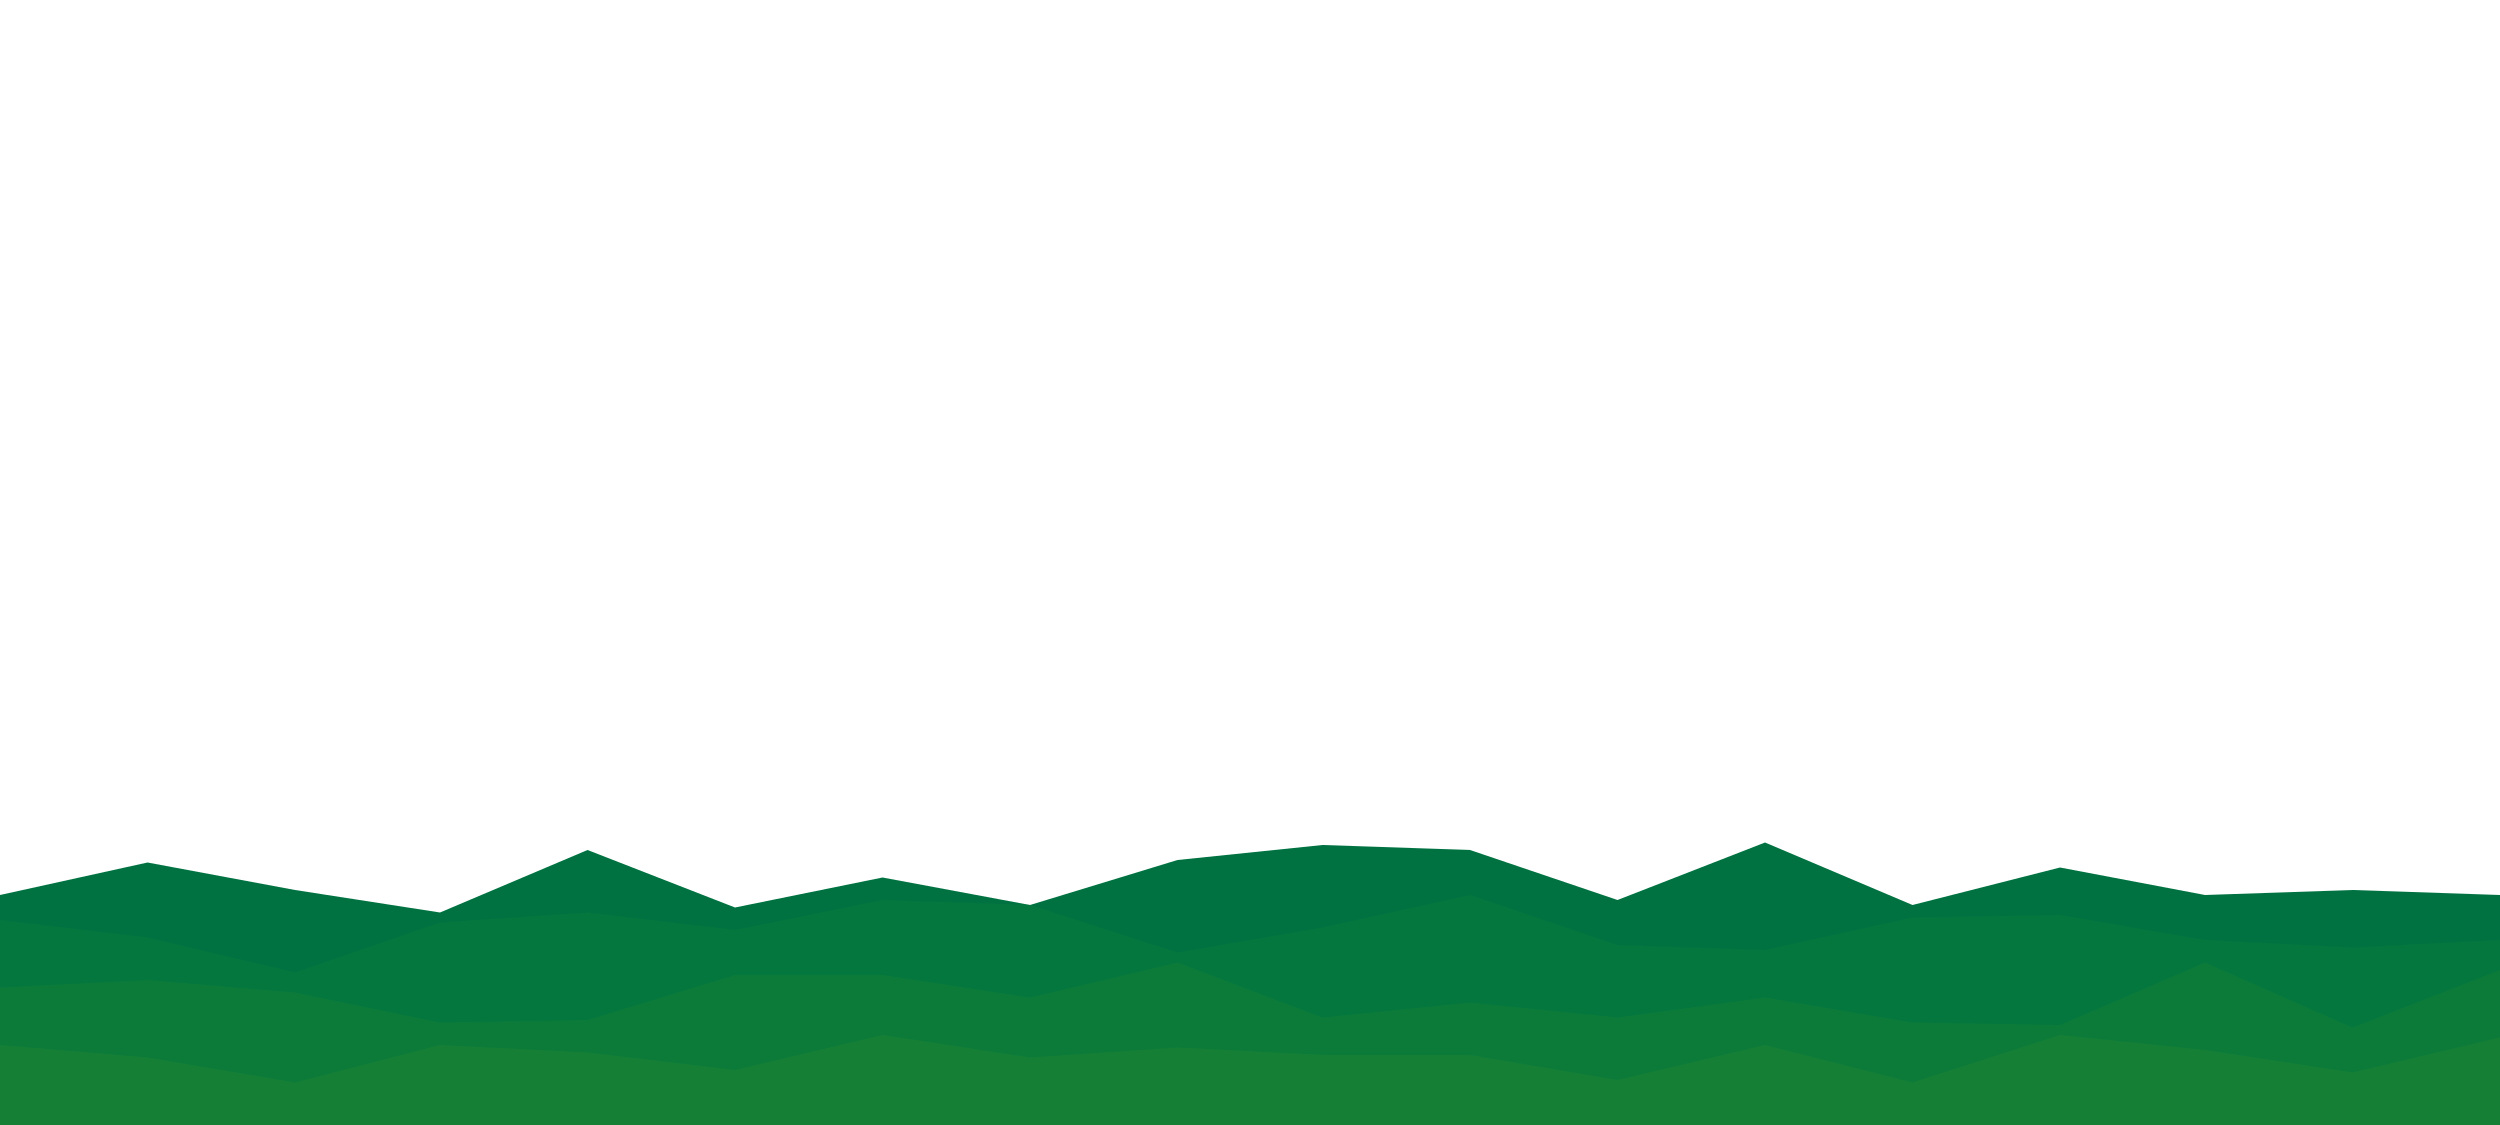 <svg id="visual" viewBox="0 0 1000 450" width="1000" height="450" xmlns="http://www.w3.org/2000/svg" xmlns:xlink="http://www.w3.org/1999/xlink" version="1.1"><path d="M0 358L59 345L118 356L176 365L235 340L294 363L353 351L412 362L471 344L529 338L588 340L647 360L706 337L765 362L824 347L882 358L941 356L1000 358L1000 451L941 451L882 451L824 451L765 451L706 451L647 451L588 451L529 451L471 451L412 451L353 451L294 451L235 451L176 451L118 451L59 451L0 451Z" fill="#007241"></path><path d="M0 368L59 375L118 389L176 369L235 365L294 372L353 360L412 362L471 381L529 371L588 358L647 378L706 380L765 367L824 366L882 376L941 379L1000 376L1000 451L941 451L882 451L824 451L765 451L706 451L647 451L588 451L529 451L471 451L412 451L353 451L294 451L235 451L176 451L118 451L59 451L0 451Z" fill="#04773e"></path><path d="M0 395L59 392L118 397L176 409L235 408L294 390L353 390L412 399L471 385L529 407L588 401L647 407L706 399L765 409L824 410L882 385L941 411L1000 388L1000 451L941 451L882 451L824 451L765 451L706 451L647 451L588 451L529 451L471 451L412 451L353 451L294 451L235 451L176 451L118 451L59 451L0 451Z" fill="#0c7b3a"></path><path d="M0 418L59 423L118 433L176 418L235 421L294 428L353 414L412 423L471 419L529 422L588 422L647 432L706 418L765 433L824 414L882 420L941 429L1000 415L1000 451L941 451L882 451L824 451L765 451L706 451L647 451L588 451L529 451L471 451L412 451L353 451L294 451L235 451L176 451L118 451L59 451L0 451Z" fill="#158035"></path></svg>